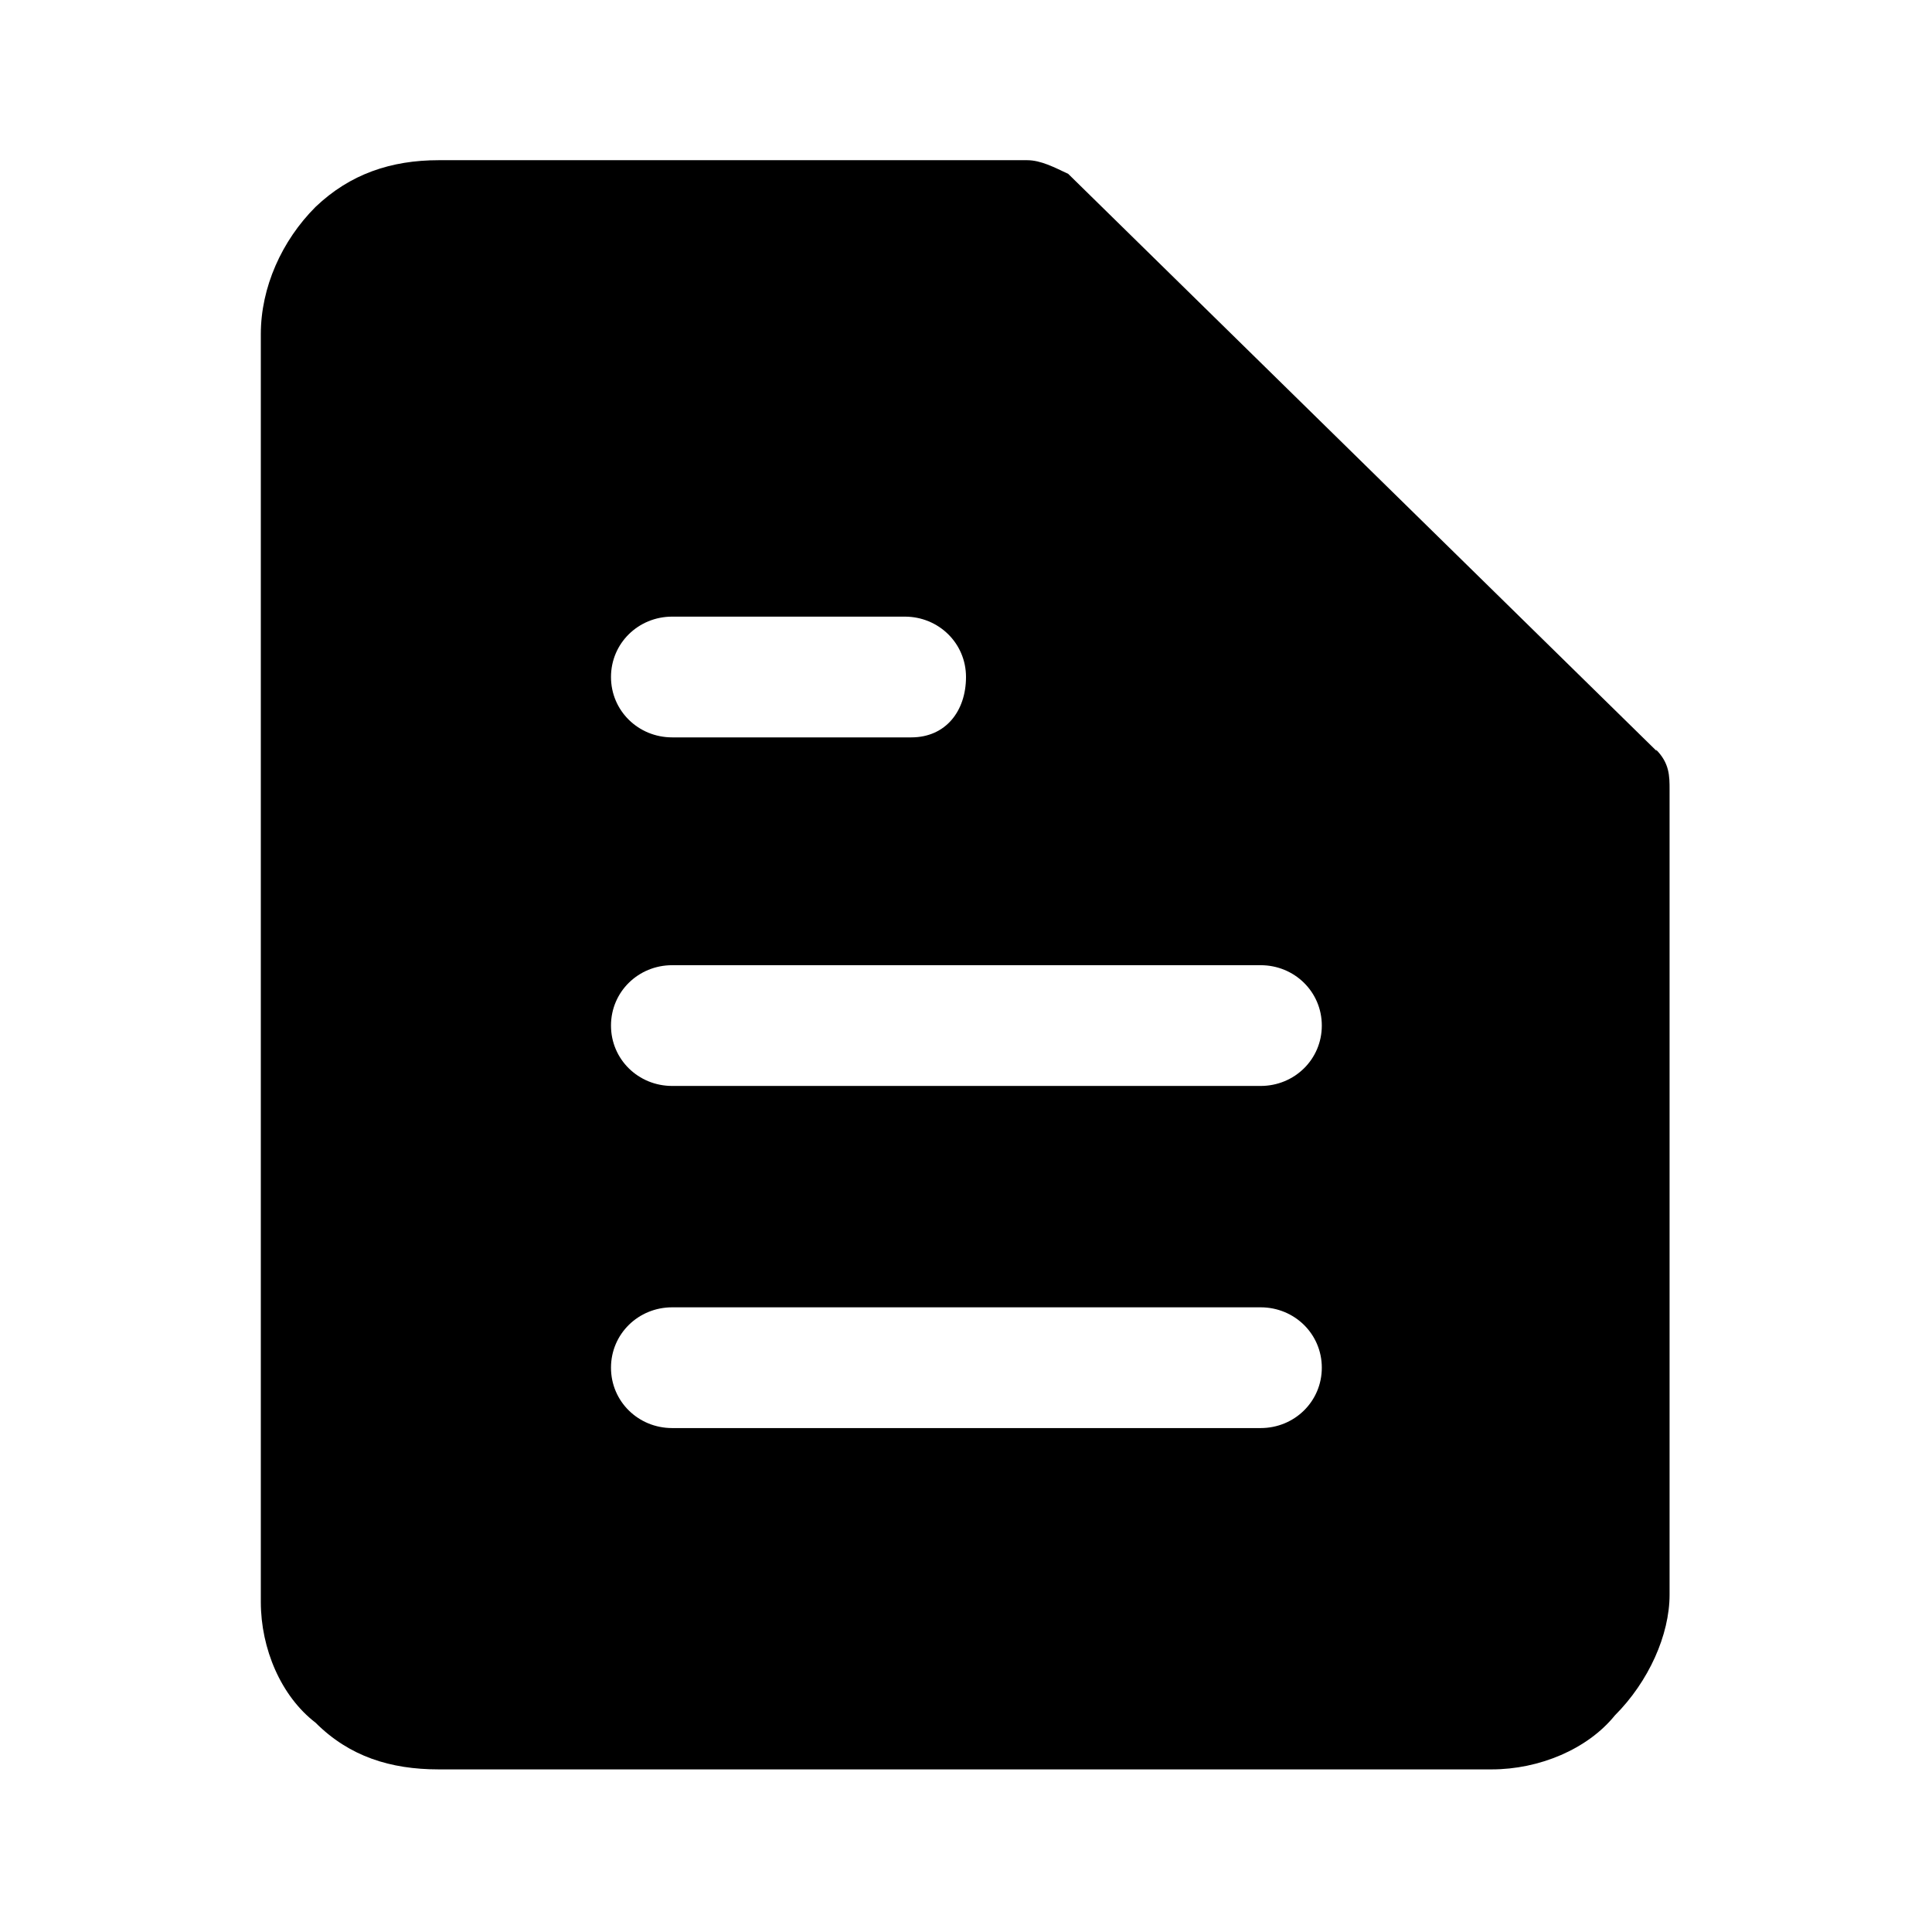 <svg viewBox="0 0 24 24" xmlns="http://www.w3.org/2000/svg">
  <path d="m20.58,9.33l-7.31-7.17c-.17-.08-.34-.17-.51-.17h-7.31c-.59,0-1.1.17-1.53.58-.42.42-.68,1-.68,1.58v15.75c0,.58.25,1.17.68,1.5.42.42.93.58,1.53.58h13.08c.59,0,1.19-.25,1.53-.67.42-.42.68-1,.68-1.5v-10c0-.17,0-.33-.17-.5Zm-12.23-1.67h2.89c.42,0,.76.33.76.75s-.25.75-.68.75h-2.97c-.42,0-.76-.33-.76-.75s.34-.75.76-.75Zm7.31,10.08h-7.31c-.42,0-.76-.33-.76-.75s.34-.75.76-.75h7.31c.42,0,.76.33.76.75s-.34.75-.76.75Zm0-4.25h-7.31c-.42,0-.76-.33-.76-.75s.34-.75.76-.75h7.31c.42,0,.76.33.76.75s-.34.75-.76.75Z"/>
</svg>